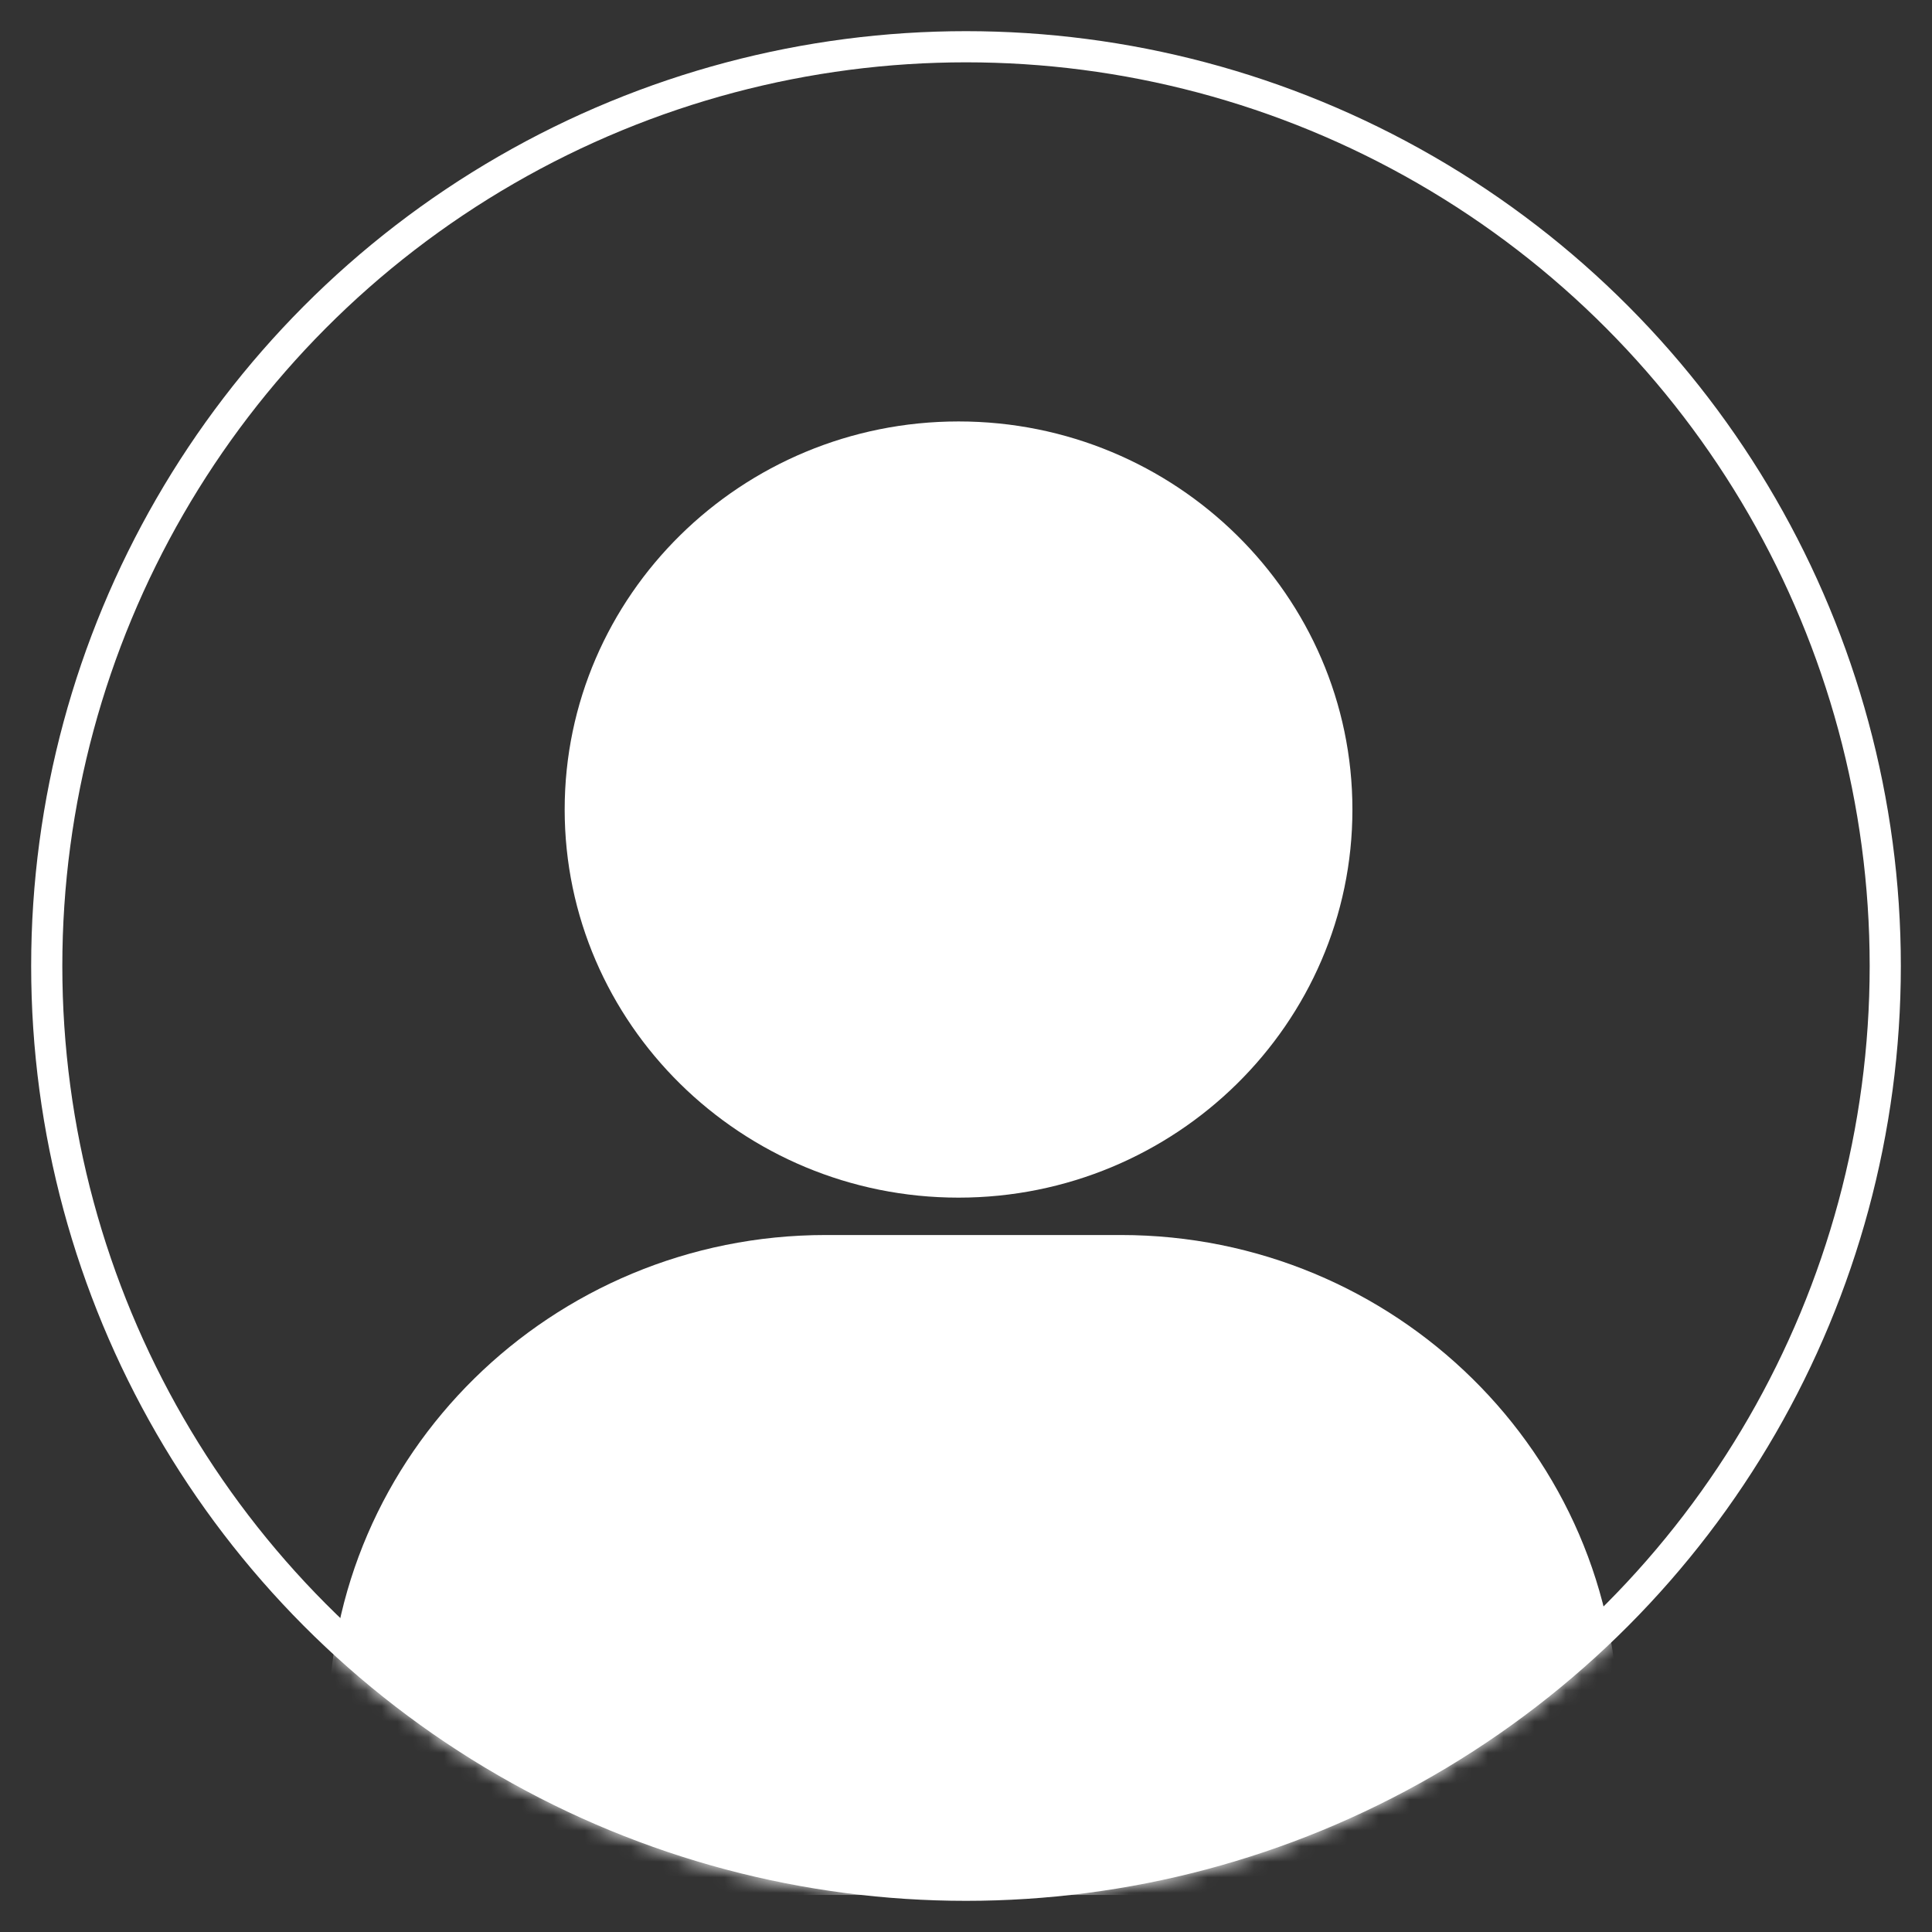 <?xml version="1.0" encoding="UTF-8"?>
<svg width="124px" height="124px" viewBox="0 0 124 124" version="1.1" xmlns="http://www.w3.org/2000/svg" xmlns:xlink="http://www.w3.org/1999/xlink">
    <rect x="0" y="0" width="124" height="124" fill="#333333" stroke="none"/>
    <!-- Generator: Sketch 58 (84663) - https://sketch.com -->
    <title>默认头像</title>
    <desc>Created with Sketch.</desc>
    <defs>
        <circle id="path-1" cx="62" cy="62" r="60"></circle>
    </defs>
    <g id="页面-1" stroke="none" stroke-width="1" fill="none" fill-rule="evenodd">
        <g id="我的-个人信息" transform="translate(-128, -128)">
            <g id="默认头像-2" transform="translate(128, 128)">
                <g id="默认头像">
                    <g>
                        <rect id="矩形" fill="#D8D8D8" opacity="0" x="0" y="0" width="124" height="124"></rect>
                        <mask id="mask-2" fill="white">
                            <use xlink:href="#path-1"></use>
                        </mask>
                        <circle stroke="#FFFFFF" stroke-width="2" cx="62" cy="62" r="59"></circle>
                        <g id="touxiang" mask="url(#mask-2)" fill="#FFFFFF" fill-rule="nonzero">
                            <g transform="translate(21, 27)" id="形状">
                                <path d="M40.521,49.867 C54.46,49.867 65.802,38.695 65.801,24.958 C65.801,11.221 54.46,0.049 40.522,0.049 C26.583,0.049 15.242,11.225 15.242,24.958 C15.242,38.691 26.583,49.867 40.521,49.867 Z M50.939,52.266 L31.997,52.266 C14.395,52.266 0.079,66.363 0.079,83.696 L0.079,85.561 C0.079,94.622 14.166,94.622 31.997,94.622 L50.939,94.622 C68.069,94.622 82.861,94.622 82.861,85.561 L82.861,83.696 C82.861,66.367 68.542,52.266 50.939,52.266 Z"></path>
                            </g>
                        </g>
                    </g>
                </g>
            </g>
        </g>
    </g>
</svg>